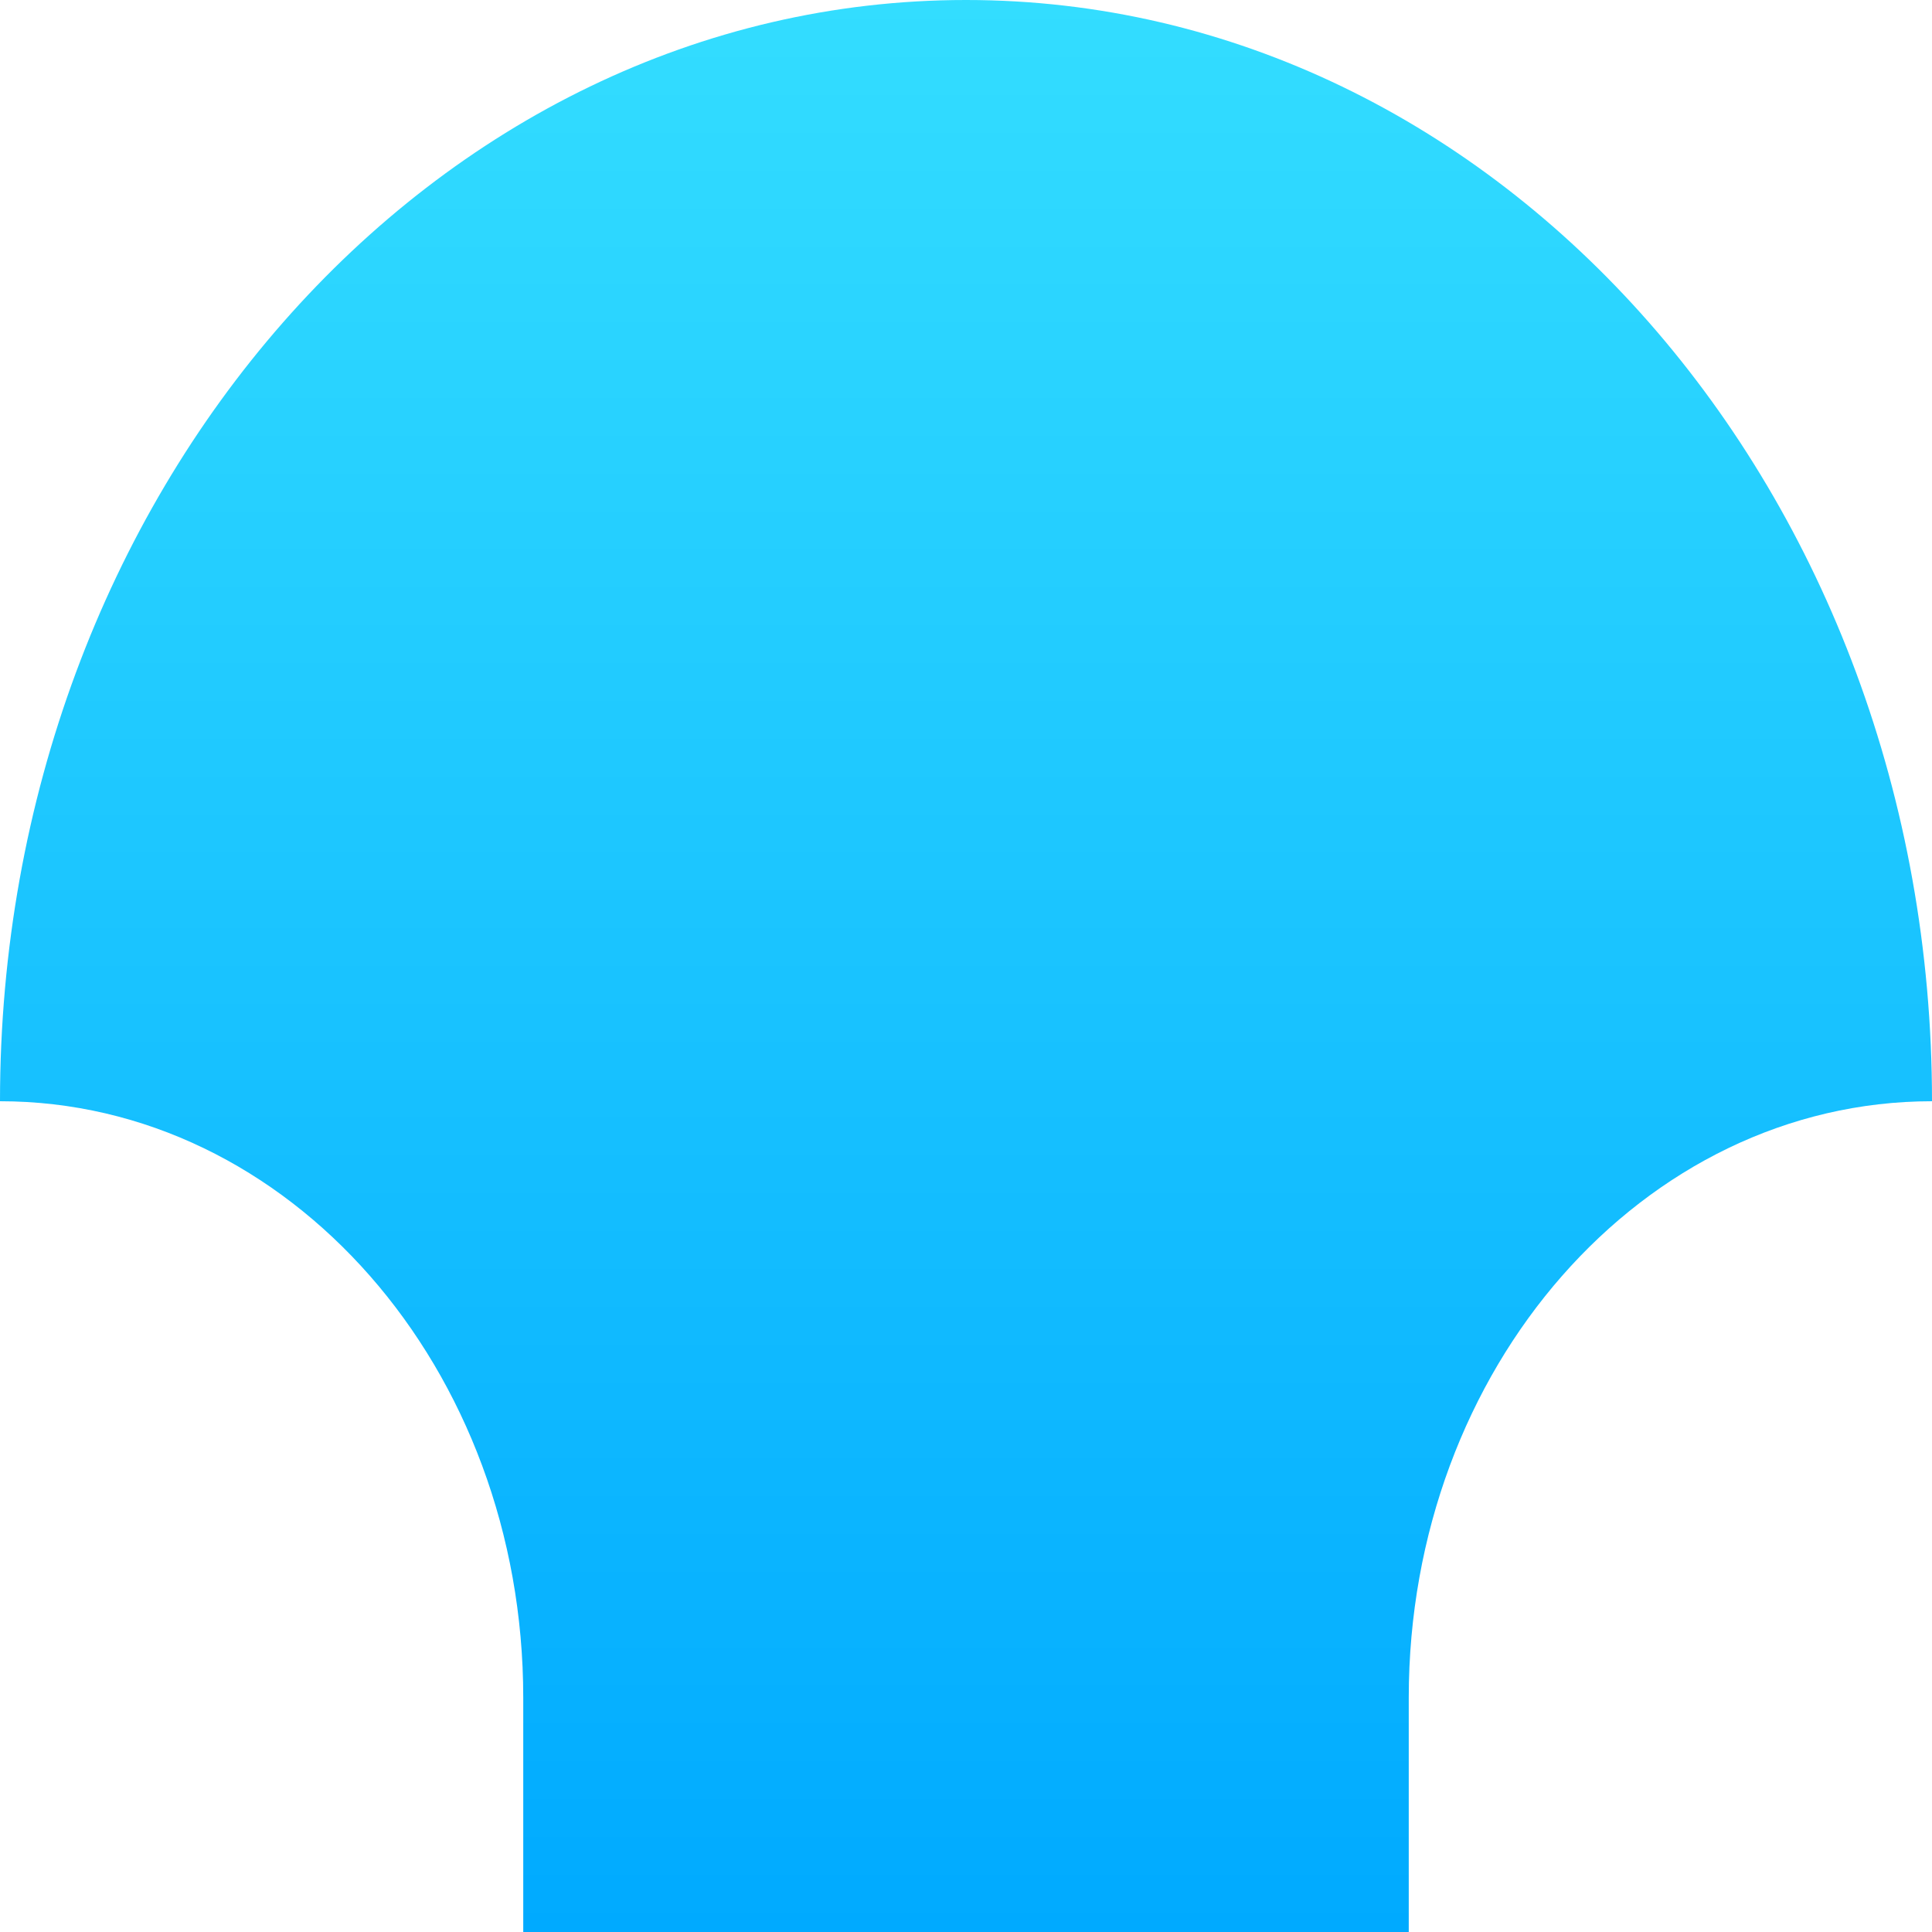 <svg width="60" height="60" viewBox="0 0 60 60" fill="none" xmlns="http://www.w3.org/2000/svg">
<path d="M30 0C46.569 0 60 15.312 60 34.2C51.025 34.2 43.75 42.494 43.75 52.725C43.75 56.462 43.75 60 43.75 60H16.25C16.25 60 16.25 56.462 16.25 52.725C16.25 42.494 8.975 34.2 0 34.2C0 15.312 13.431 0 30 0Z" fill="url(#paint0_linear_2_1824)"/>
<defs>
<linearGradient id="paint0_linear_2_1824" x1="30" y1="0" x2="30" y2="60" gradientUnits="userSpaceOnUse">
<stop stop-color="#33DDFF"/>
<stop offset="1" stop-color="#00AAFF"/>
</linearGradient>
</defs>
</svg>
